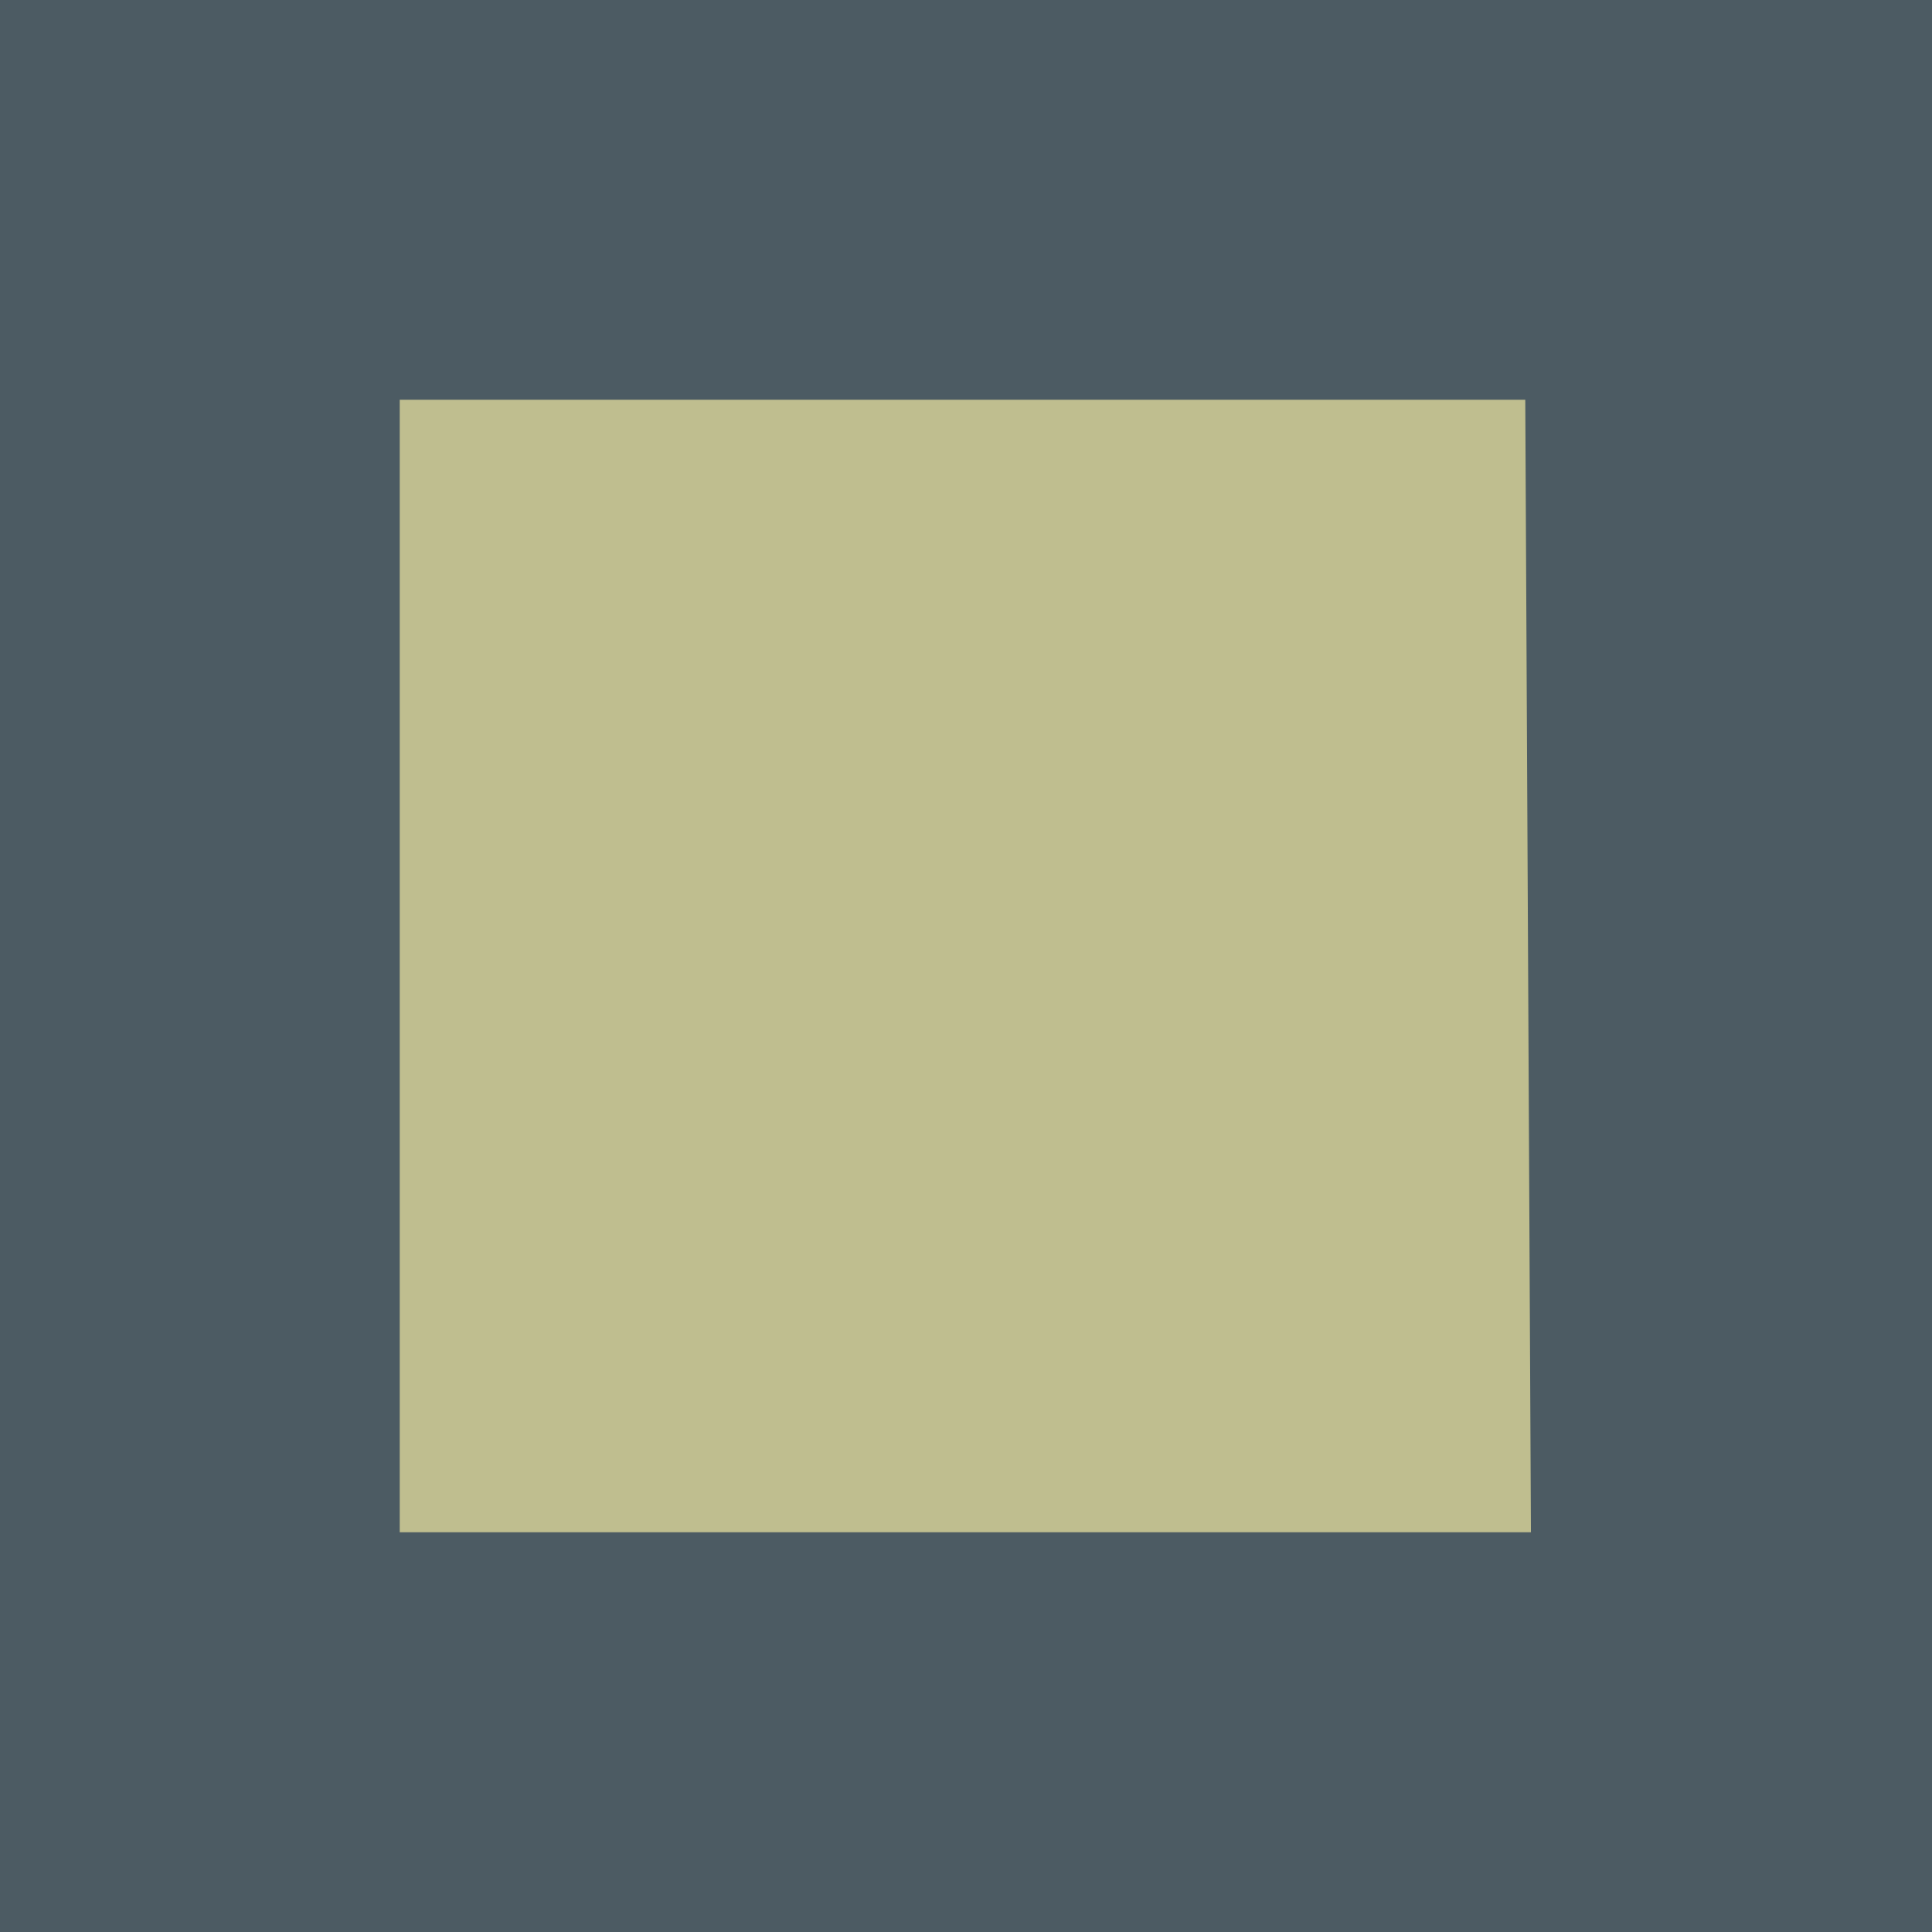 <?xml version="1.0" encoding="UTF-8"?>

<svg xmlns="http://www.w3.org/2000/svg" version="1.2" baseProfile="tiny" xml:space="preserve" style="shape-rendering:geometricPrecision; fill-rule:evenodd;" width="2.32mm" height="2.32mm" viewBox="-1.16 -1.17 2.32 2.32">
  <title>OBSTRN11</title>
  <desc>obstruction in the water which is always above water level</desc>
  <rect style="stroke:black;stroke-width:0.32;display:none;" fill="none" x="-1" y="-1.01" height="2" width="2"/>
  <rect style="stroke:blue;stroke-width:0.32;display:none;" fill="none" x="-1" y="-1.01" height="2" width="2"/>
  <path d=" M -1,-1.01 L -1,0.99 L 1,0.99 L 0.99,-1.01 L -1,-1.01 Z" style="fill:#BFBE8F;"/>
  <path d=" M -1,-1.01 L -1,0.99 L 1,0.99 L 0.99,-1.01 L -1,-1.01" style="stroke-linecap:round;stroke-linejoin:round;fill:none;stroke:#4C5B63;" stroke-width="0.64" />
  <circle style="stroke:red;stroke-width:0.64;display:none;" fill="none" cx="0" cy="0" r="1"/>
</svg>
